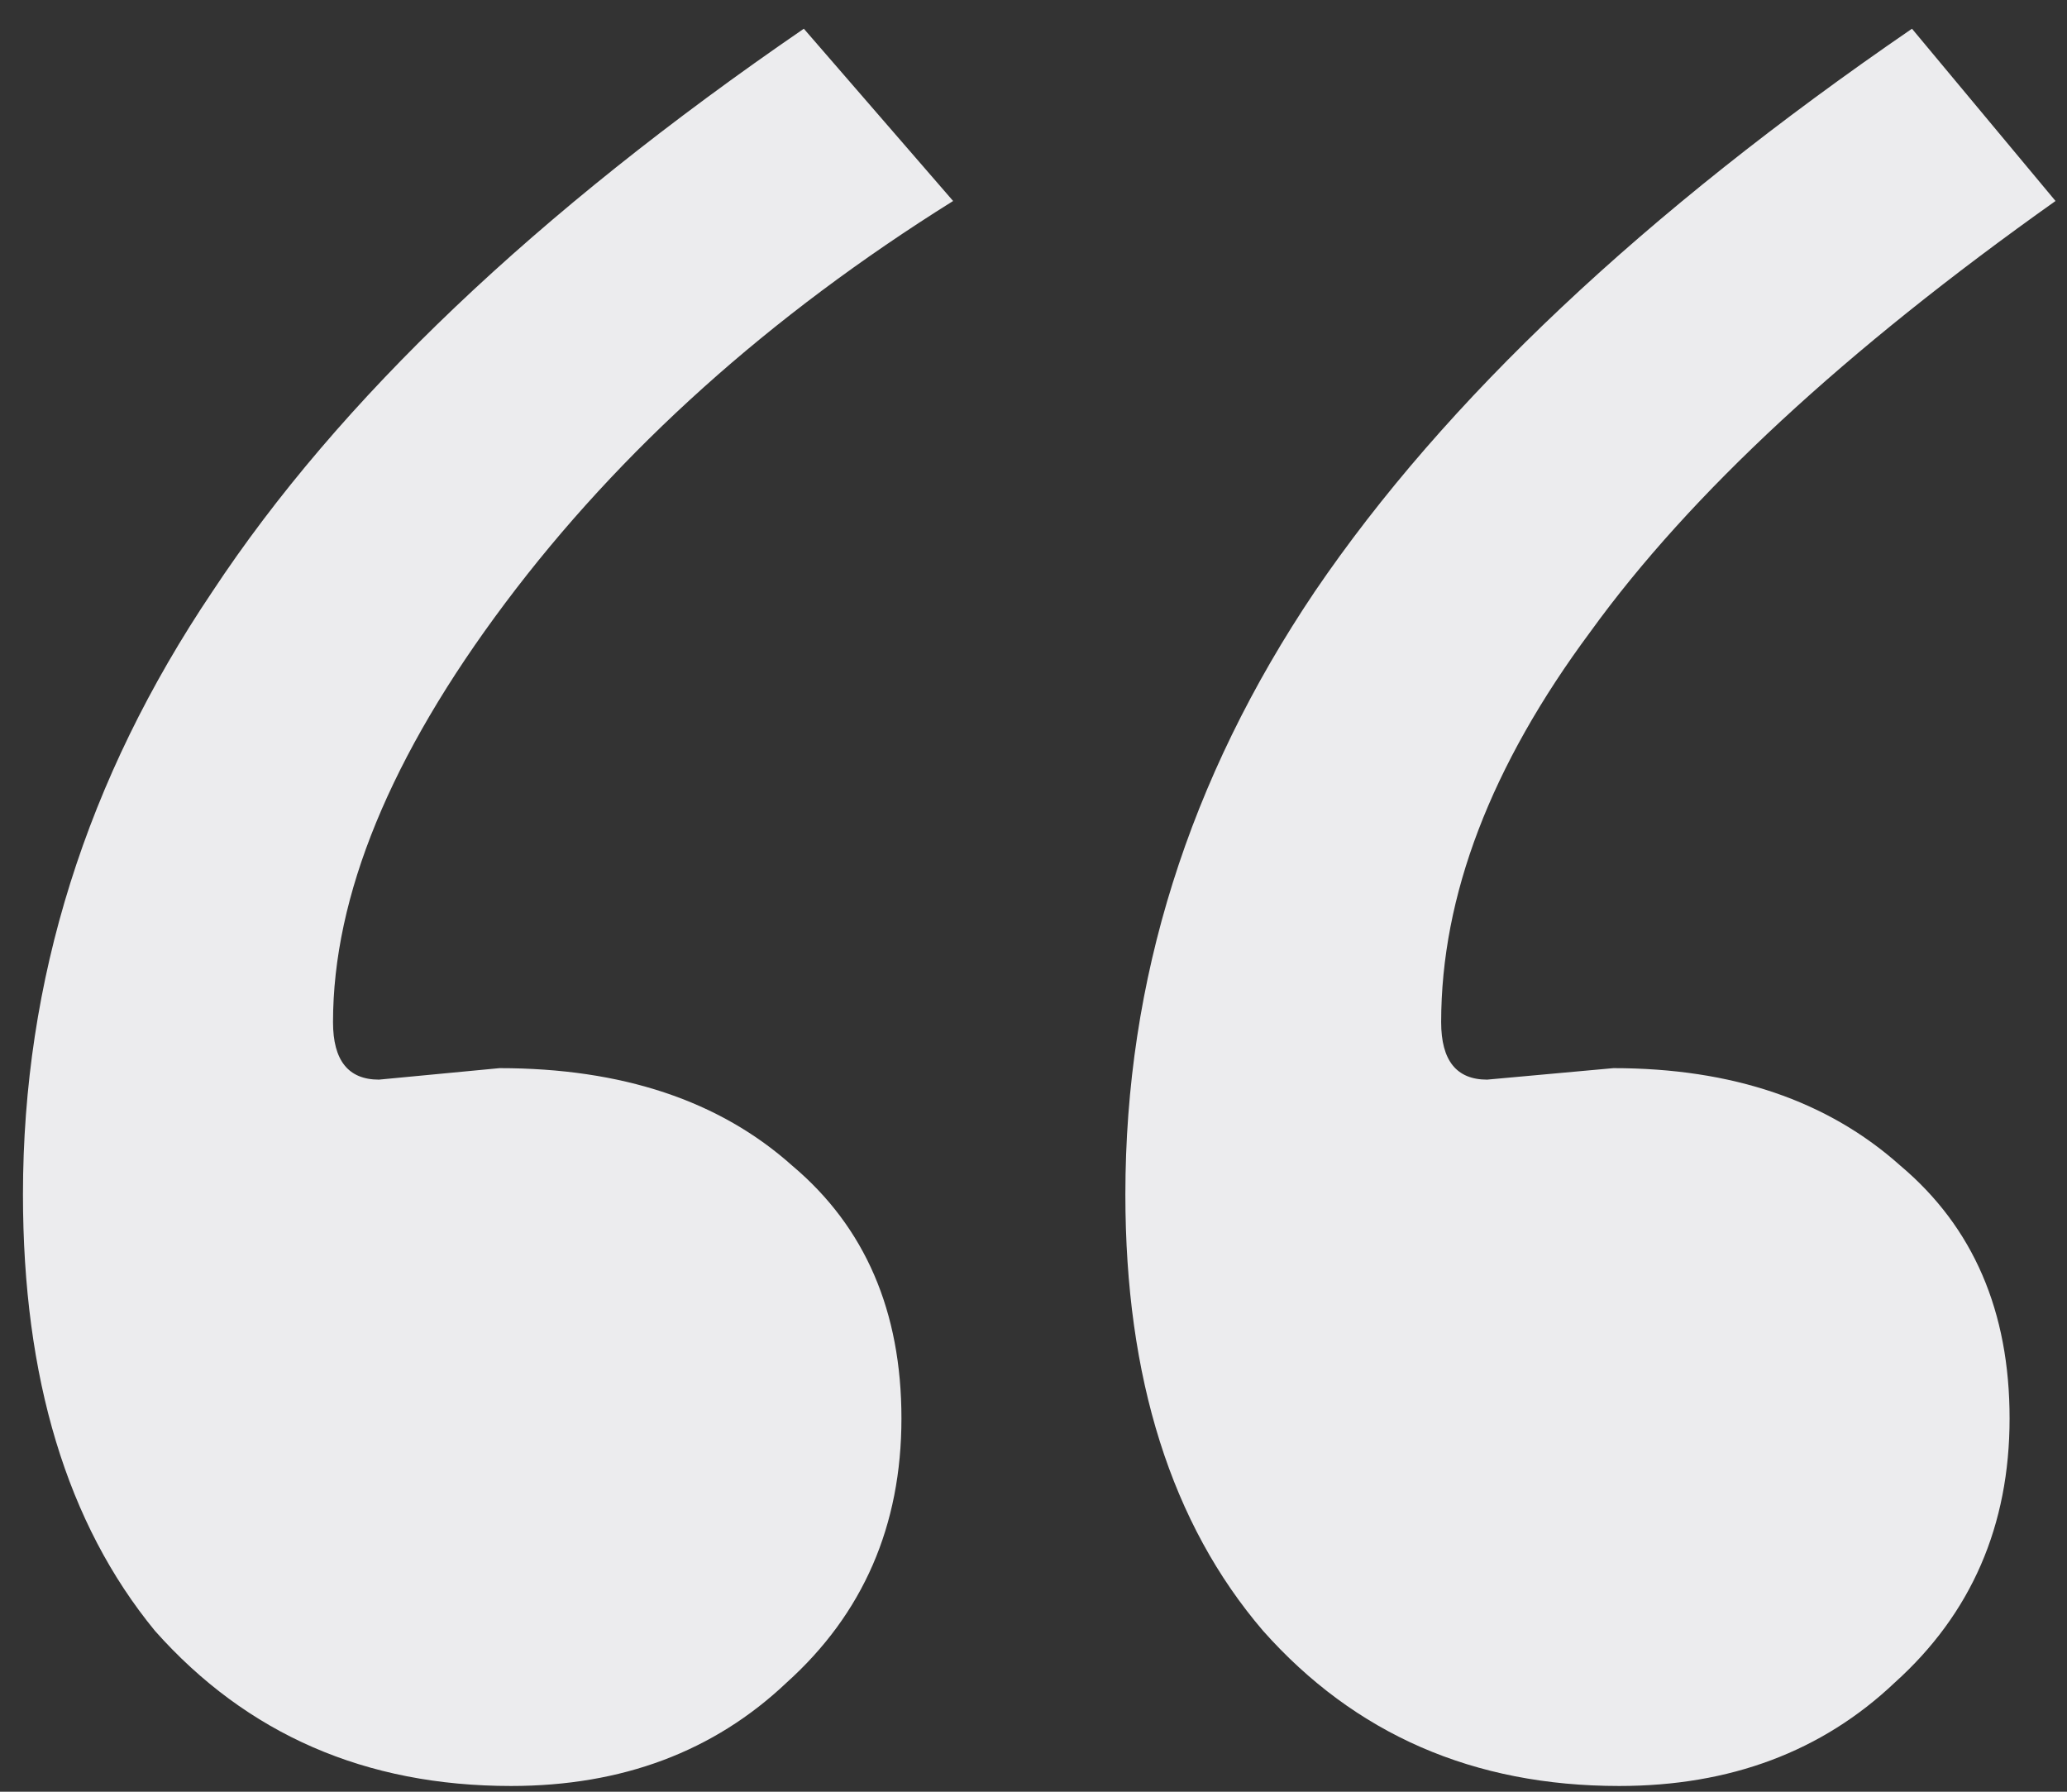 <svg width="45" height="39" viewBox="0 0 45 39" fill="none" xmlns="http://www.w3.org/2000/svg">
<rect x="0" y="0" width="45" height="39" fill="#333333" stroke="none"/>
<path d="M44.75 4.375C40.167 7.625 36.792 10.75 34.625 13.75C32.458 16.667 31.375 19.5 31.375 22.25C31.375 23.083 31.708 23.5 32.375 23.5L35.125 23.25C37.708 23.25 39.792 23.958 41.375 25.375C42.958 26.708 43.75 28.542 43.75 30.875C43.75 33.208 42.917 35.125 41.25 36.625C39.667 38.125 37.667 38.875 35.25 38.875C32.083 38.875 29.5 37.75 27.5 35.5C25.5 33.167 24.5 30 24.5 26C24.5 21.333 25.875 16.958 28.625 12.875C31.458 8.708 35.792 4.625 41.625 0.625L44.75 4.375ZM20.75 4.375C16.75 6.875 13.5 9.792 11 13.125C8.5 16.458 7.25 19.5 7.25 22.25C7.25 23.083 7.583 23.5 8.25 23.5L10.875 23.25C13.542 23.25 15.667 23.958 17.25 25.375C18.833 26.708 19.625 28.542 19.625 30.875C19.625 33.208 18.792 35.125 17.125 36.625C15.542 38.125 13.542 38.875 11.125 38.875C7.958 38.875 5.375 37.75 3.375 35.5C1.458 33.167 0.5 30 0.5 26C0.5 21.333 1.875 16.958 4.625 12.875C7.375 8.708 11.667 4.625 17.5 0.625L20.75 4.375Z" fill="#ECECEE"/>
</svg>
